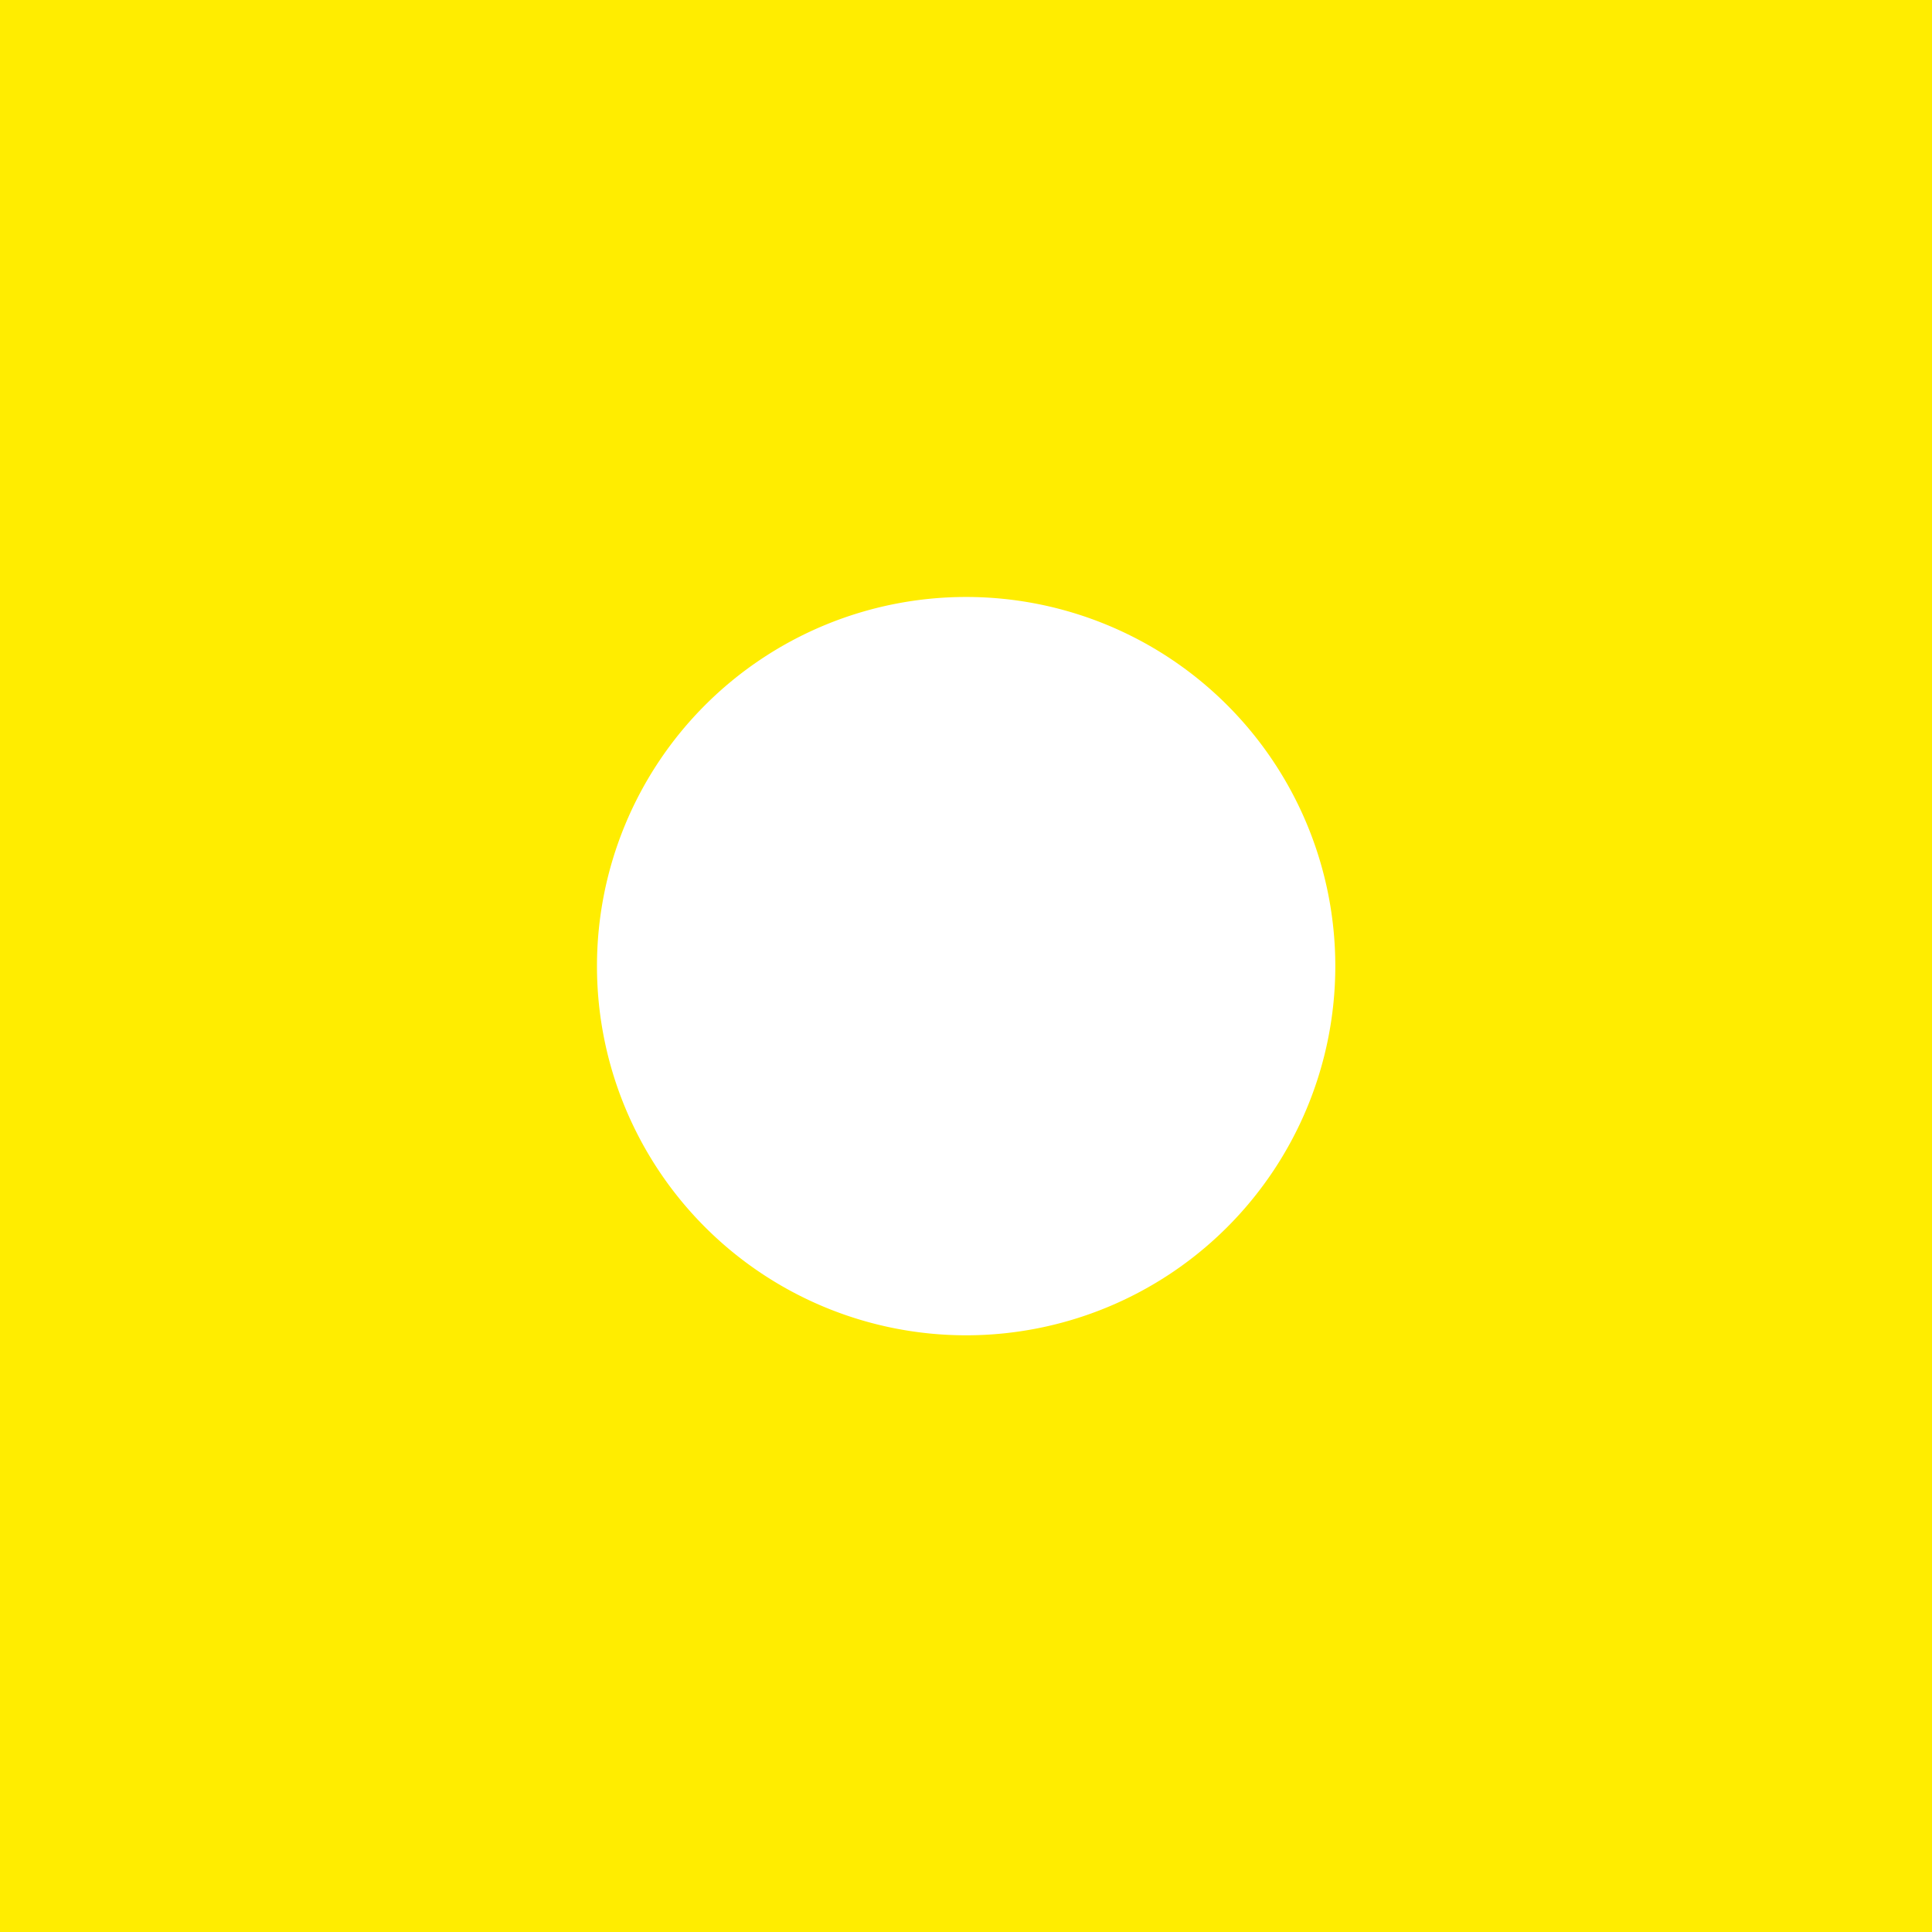 <svg xmlns="http://www.w3.org/2000/svg" viewBox="0 0 70.39 70.39"><defs><style>.cls-1{fill:#ffed00;fill-rule:evenodd;}</style></defs><g id="Layer_2" data-name="Layer 2"><g id="Layer_1-2" data-name="Layer 1"><g id="iscop"><path class="cls-1" d="M35.2,21.75A13.45,13.45,0,1,1,21.75,35.2,13.45,13.45,0,0,1,35.2,21.75M0,0H70.39V70.39H0Z"/></g></g></g></svg>